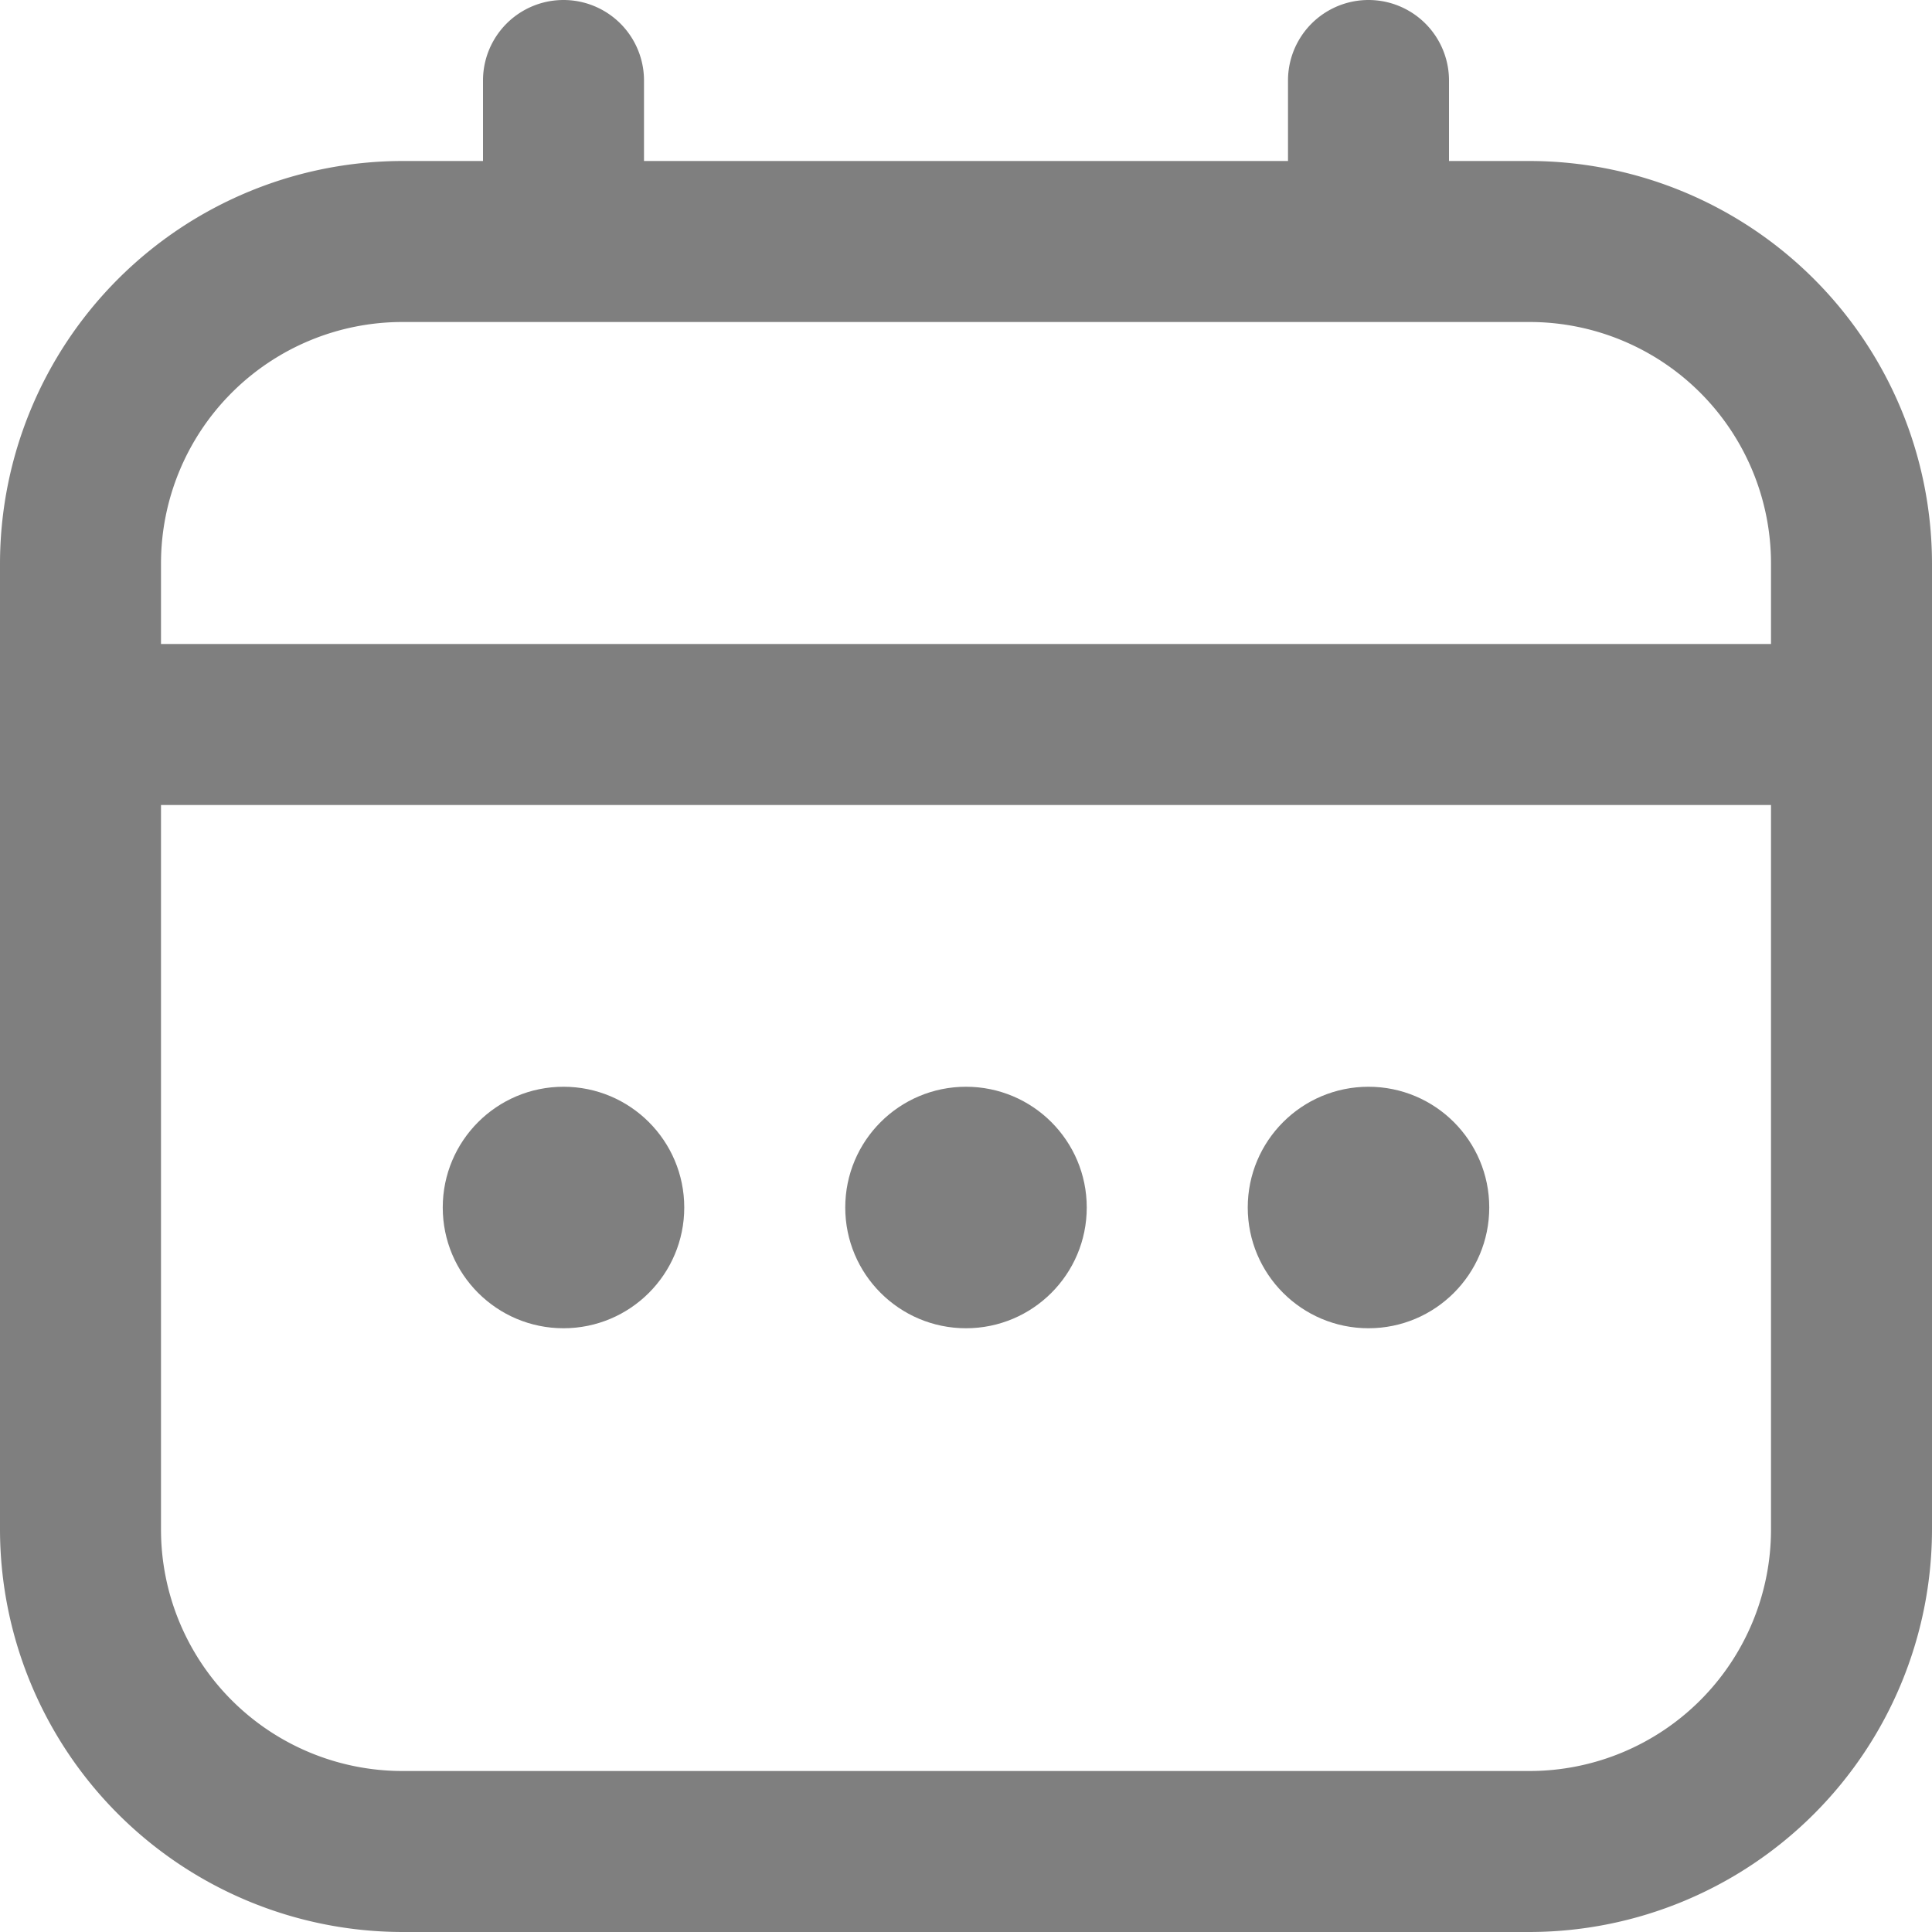 <svg xmlns="http://www.w3.org/2000/svg" width="24" height="24" viewBox="0 0 24 24">
  <g id="calendar" opacity="0.5">
    <path id="Path_6" data-name="Path 6" d="M19,2H18V1a1,1,0,0,0-2,0V2H8V1A1,1,0,0,0,6,1V2H5A5.006,5.006,0,0,0,0,7V19a5.006,5.006,0,0,0,5,5H19a5.006,5.006,0,0,0,5-5V7A5.006,5.006,0,0,0,19,2ZM2,7A3,3,0,0,1,5,4H19a3,3,0,0,1,3,3V8H2ZM19,22H5a3,3,0,0,1-3-3V10H22v9A3,3,0,0,1,19,22Z"/>
    <circle id="Ellipse_1" data-name="Ellipse 1" cx="1.5" cy="1.5" r="1.5" transform="translate(10.5 13.5)"/>
    <circle id="Ellipse_2" data-name="Ellipse 2" cx="1.5" cy="1.5" r="1.5" transform="translate(5.5 13.5)"/>
    <circle id="Ellipse_3" data-name="Ellipse 3" cx="1.5" cy="1.5" r="1.5" transform="translate(15.5 13.5)"/>
  </g>
</svg>
